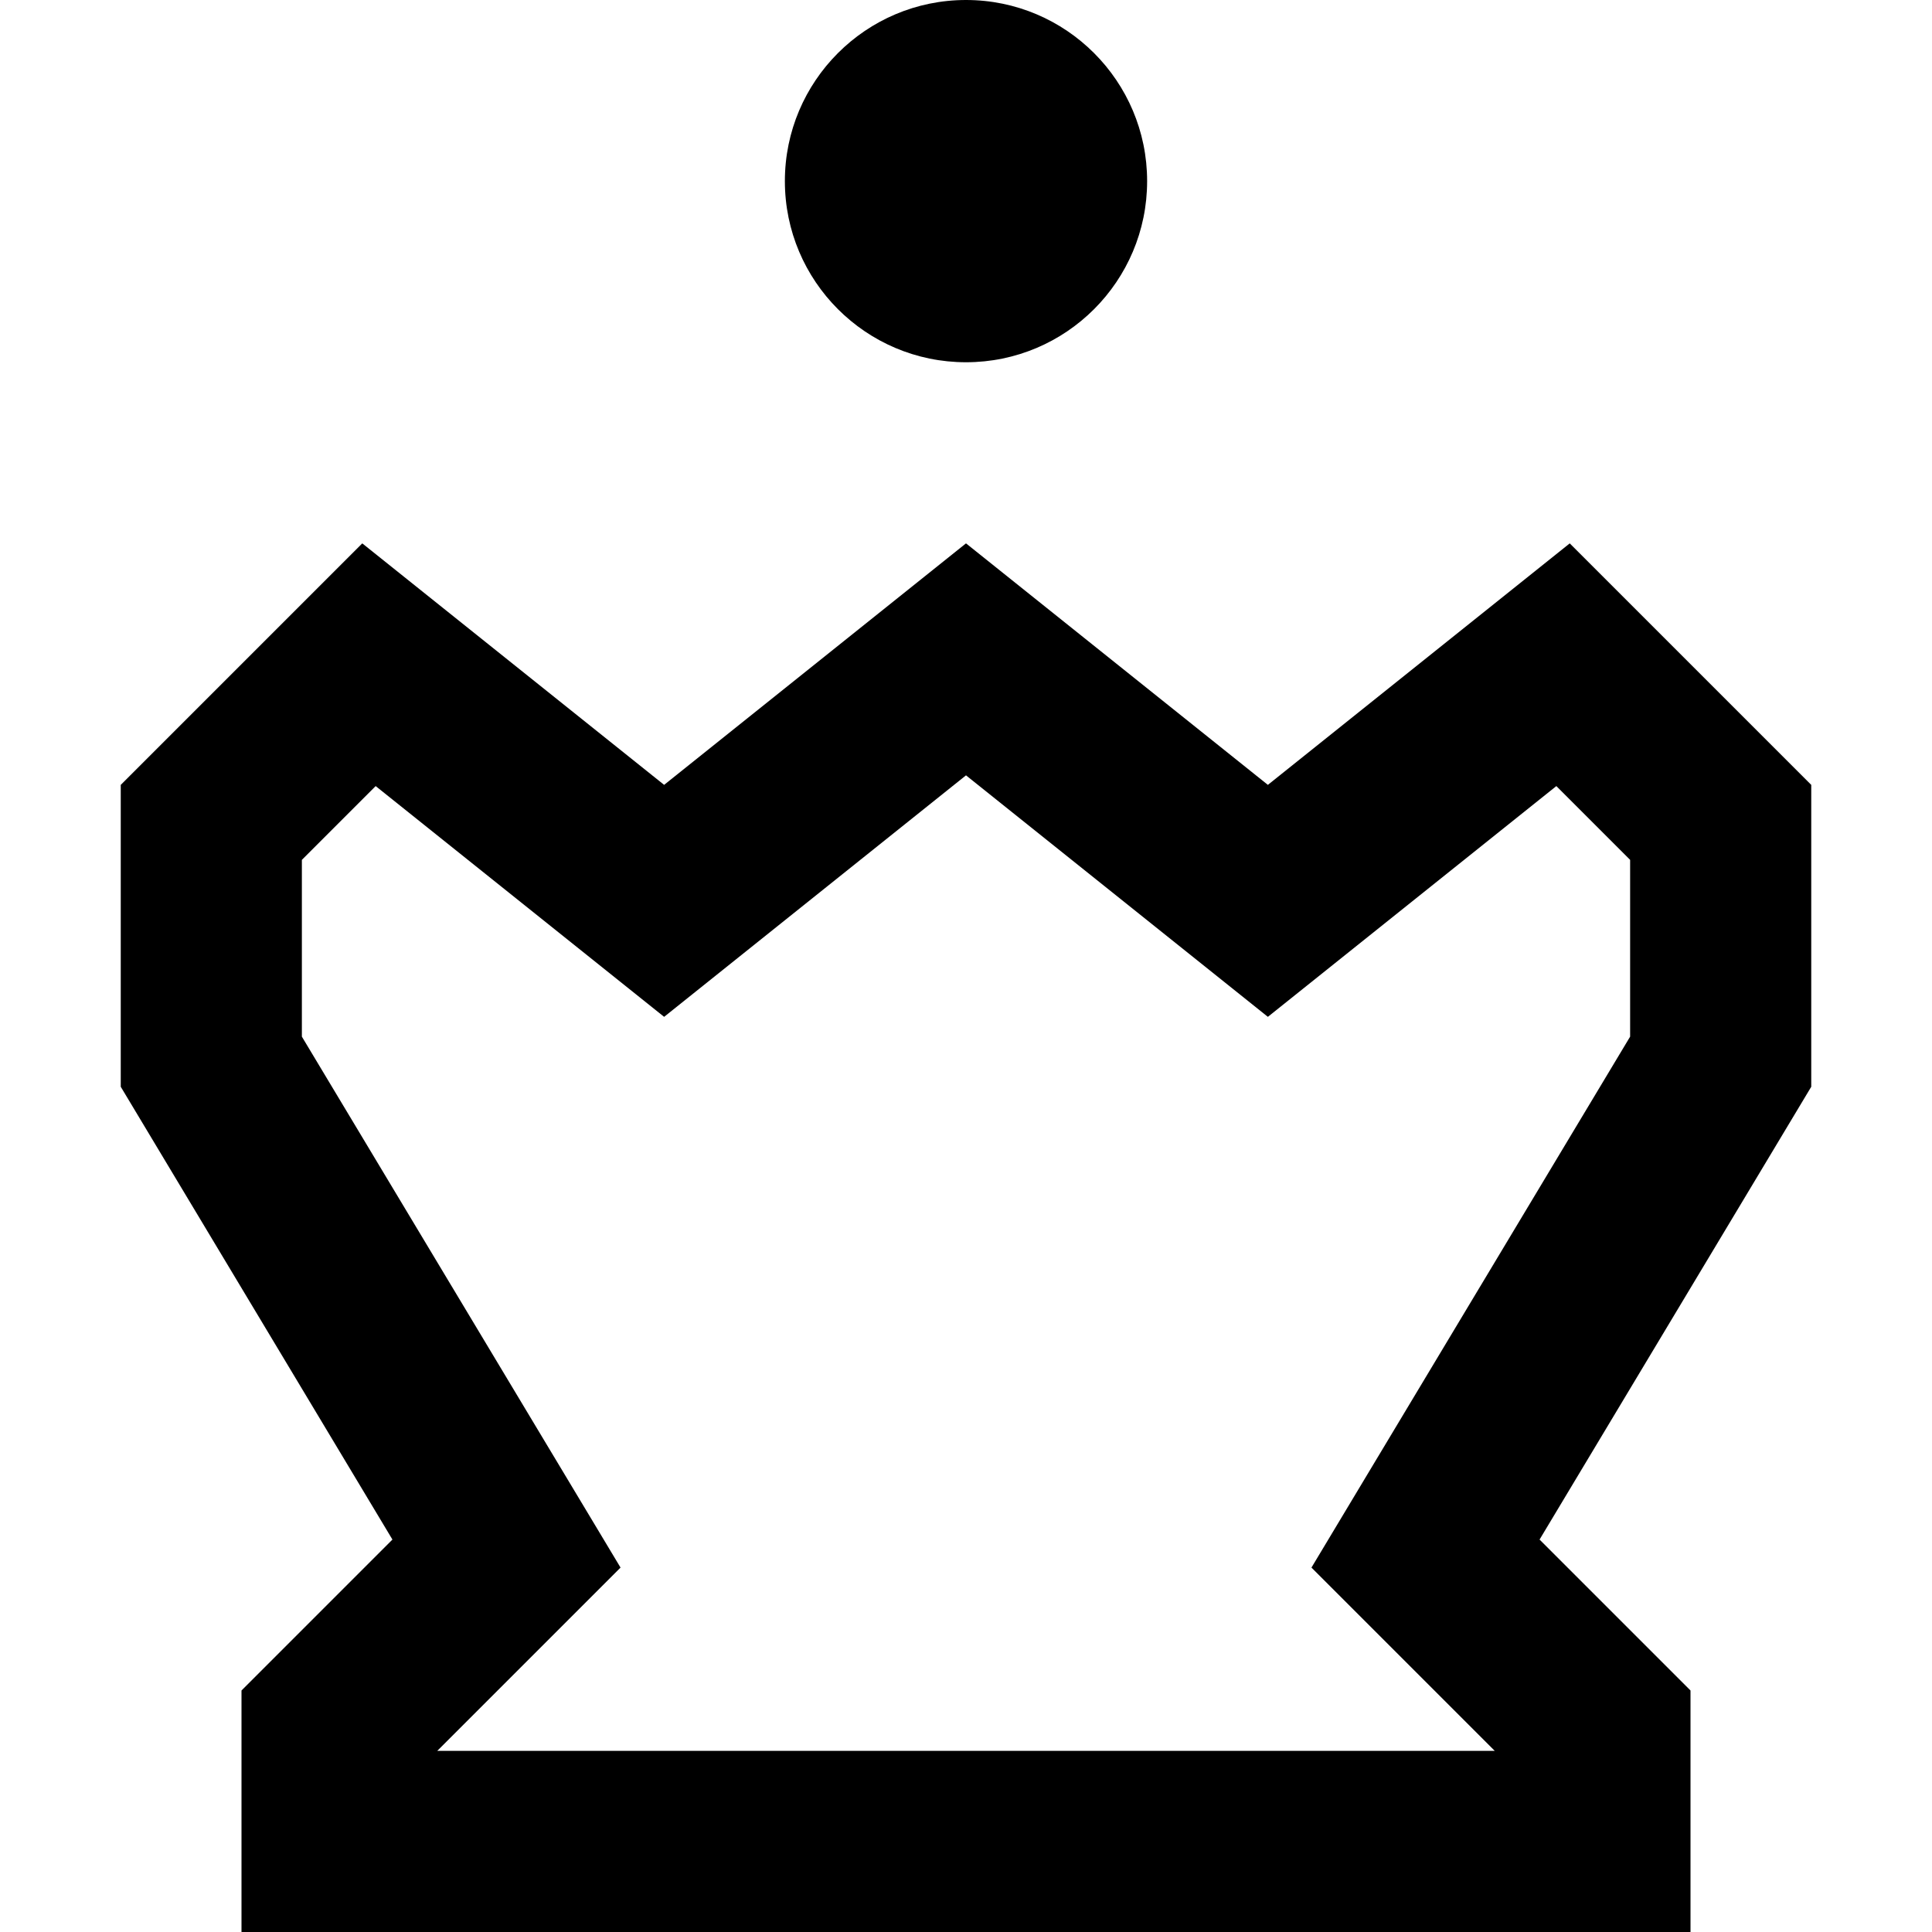 <svg width="16" height="16" viewBox="0 0 16 16" fill="none" xmlns="http://www.w3.org/2000/svg">
<path d="M8 3C8.828 3 9.5 2.328 9.5 1.5C9.5 0.672 8.828 0 8 0C7.172 0 6.5 0.672 6.5 1.5C6.5 2.328 7.172 3 8 3Z" fill="black"/>
<path fill-rule="evenodd" clip-rule="evenodd" d="M1 6.5V9L3.25 12.75L2 14V16H14V14L12.75 12.75L15 9V6.5L13 4.5L10.5 6.5L8 4.5L5.5 6.5L3 4.5L1 6.5ZM5.139 12.982L2.5 8.585V7.121L3.111 6.51L5.5 8.421L8 6.421L10.5 8.421L12.889 6.51L13.5 7.121V8.585L10.861 12.982L12.379 14.5H3.621L5.139 12.982Z" fill="black"/>
</svg>

